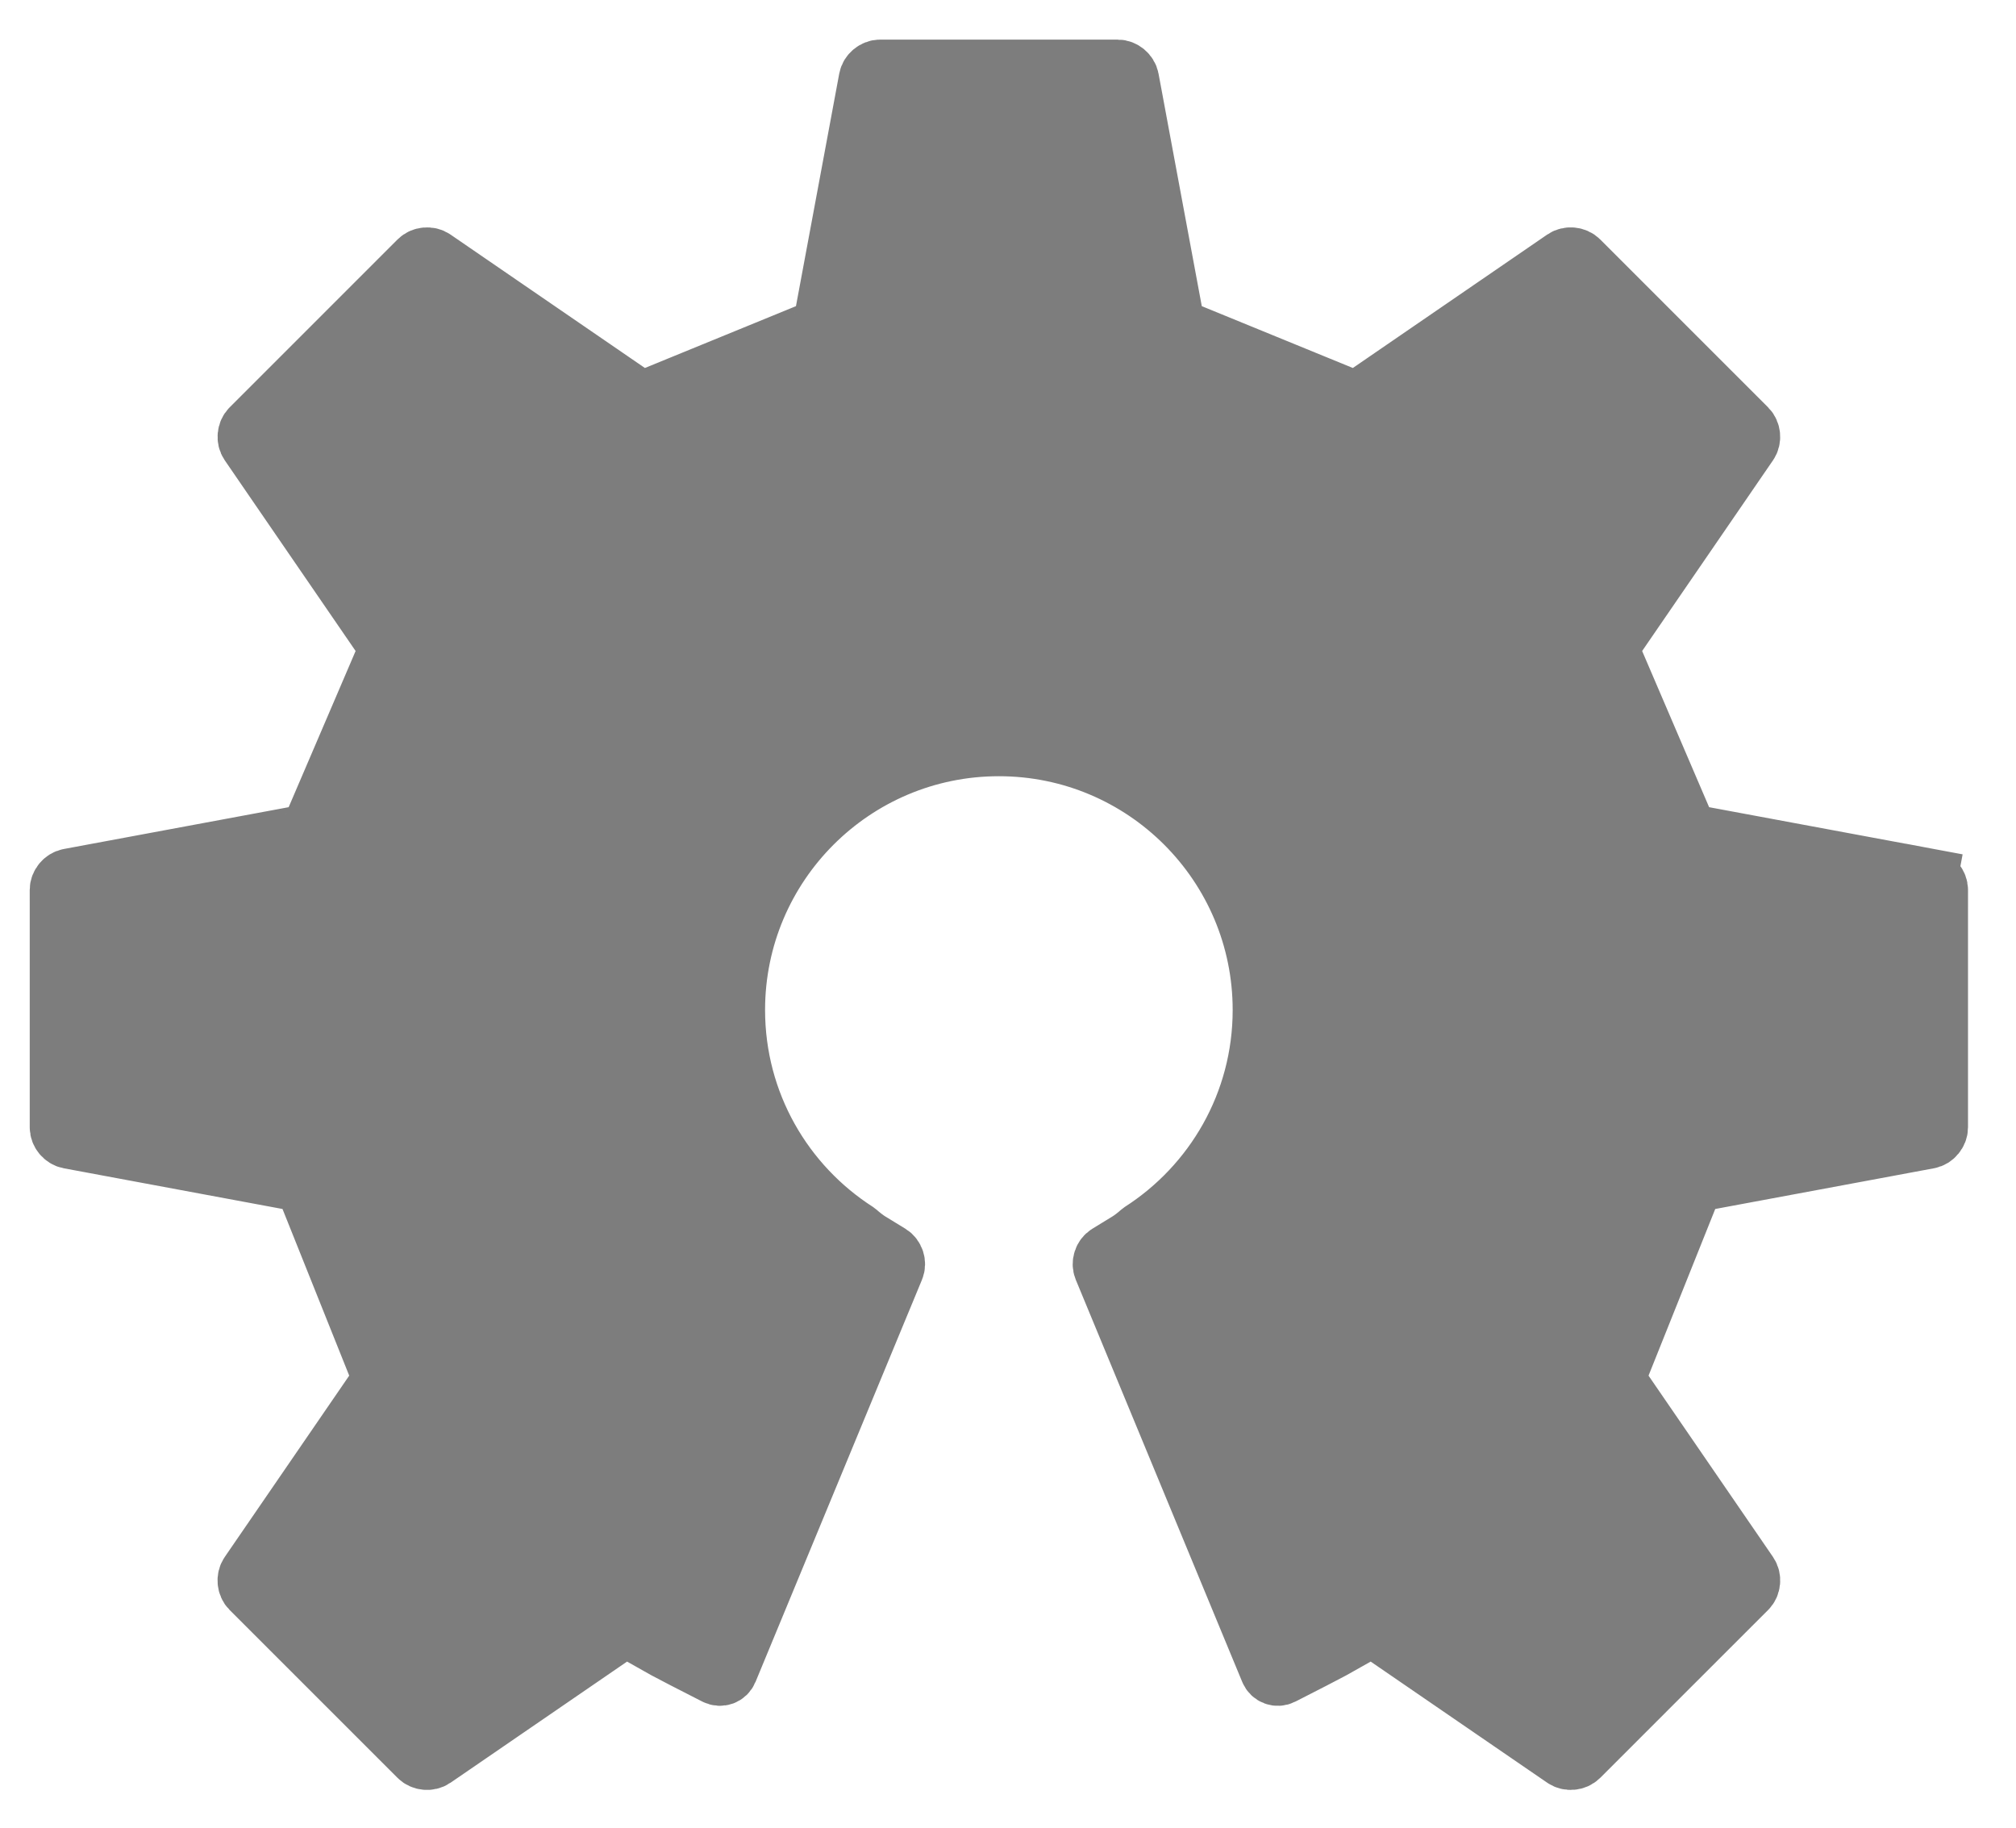 <?xml version="1.0" encoding="UTF-8" standalone="no"?>
<!-- Generator: Adobe Illustrator 15.0.0, SVG Export Plug-In . SVG Version: 6.00 Build 0)  -->

<svg
   xmlns:dc="http://purl.org/dc/elements/1.1/"
   xmlns:cc="http://creativecommons.org/ns#"
   xmlns:rdf="http://www.w3.org/1999/02/22-rdf-syntax-ns#"
   xmlns:svg="http://www.w3.org/2000/svg"
   xmlns="http://www.w3.org/2000/svg"
   xmlns:sodipodi="http://sodipodi.sourceforge.net/DTD/sodipodi-0.dtd"
   xmlns:inkscape="http://www.inkscape.org/namespaces/inkscape"
   version="1.1"
   id="svg2"
   sodipodi:docname="ohw-logo.svg"
   inkscape:version="0.48.5 r10040"
   x="0px"
   y="0px"
   width="208.661"
   height="189.212"
   viewBox="0 0 168.707 177.419"
   enable-background="new 0 0 271.049 219.942"
   xml:space="preserve"><defs
     id="defs3070" /><sodipodi:namedview
     pagecolor="#ffffff"
     bordercolor="#666666"
     id="base"
     borderopacity="1.0"
     inkscape:pageopacity="0.0"
     inkscape:zoom="2.1649824"
     inkscape:pageshadow="2"
     inkscape:cx="146.32538"
     inkscape:cy="143.03046"
     inkscape:document-units="px"
     inkscape:current-layer="g2995"
     showgrid="false"
     inkscape:window-width="1380"
     inkscape:window-height="856"
     inkscape:window-x="60"
     inkscape:window-y="0"
     inkscape:window-maximized="1"
     fit-margin-top="4"
     fit-margin-left="4"
     fit-margin-right="4"
     fit-margin-bottom="4"
     inkscape:snap-global="true"
     showguides="true"><inkscape:grid
       type="xygrid"
       id="grid3074"
       empspacing="5"
       visible="true"
       enabled="true"
       snapvisiblegridlinesonly="true"
       originx="0.271px"
       originy="-71.801px" /></sodipodi:namedview><g
     id="layer1"
     transform="translate(-179.081,-228.682)"
     inkscape:groupmode="layer"
     inkscape:label="Layer 1"><g
       id="g2995"
       transform="translate(-97.996,-51.676)"
       style="fill:none;stroke:#000000;stroke-opacity:0.934"><g
         id="g3012"
         transform="matrix(1.011,0,0,-1.011,-158.082,721.145)"
         inkscape:label="openHardware"
         style="fill:#7d7d7d;fill-opacity:1;stroke:#7d7d7d;stroke-width:5.564;stroke-linecap:square;stroke-linejoin:bevel;stroke-miterlimit:4;stroke-opacity:1;stroke-dasharray:none"><g
           id="g3014"
           style="fill:#7d7d7d;fill-opacity:1;stroke:#7d7d7d;stroke-width:5.564;stroke-linecap:square;stroke-linejoin:bevel;stroke-miterlimit:4;stroke-opacity:1;stroke-dasharray:none"><g
             id="g3063"
             style="fill:#7d7d7d;fill-opacity:1;stroke:#7d7d7d;stroke-width:5.564;stroke-linecap:square;stroke-linejoin:bevel;stroke-miterlimit:4;stroke-opacity:1;stroke-dasharray:none"><g
               id="g3016"
               style="fill:#7d7d7d;fill-opacity:1;stroke:#7d7d7d;stroke-width:5.564;stroke-linecap:square;stroke-linejoin:bevel;stroke-miterlimit:4;stroke-opacity:1;stroke-dasharray:none"><g
                 id="g3022"
                 transform="translate(602.254,351.748)"
                 style="fill:#7d7d7d;fill-opacity:1;stroke:#7d7d7d;stroke-width:5.564;stroke-linecap:square;stroke-linejoin:bevel;stroke-miterlimit:4;stroke-opacity:1;stroke-dasharray:none"><path
                   id="path3024"
                   inkscape:connector-curvature="0"
                   d="M 0,0 -2.12,0.395 C -2.661,0.494 -3.546,0.659 -4.087,0.76 l -18.075,3.362 c -0.541,0.101 -1.131,0.608 -1.311,1.128 l -6.795,15.849 c -0.253,0.489 -0.204,1.259 0.107,1.714 l 10.563,15.392 c 0.311,0.454 0.821,1.196 1.131,1.65 l 1.221,1.778 c 0.309,0.453 0.246,1.142 -0.143,1.531 l -1.524,1.524 -1.414,1.414 -4.419,4.419 -1.414,1.414 -4.417,4.419 -1.415,1.415 -1.525,1.524 c -0.388,0.389 -1.078,0.453 -1.531,0.142 l -1.778,-1.22 c -0.454,-0.312 -1.196,-0.82 -1.649,-1.132 l -15.722,-10.79 c -0.453,-0.312 -1.228,-0.367 -1.722,-0.125 l -15.365,6.289 c -0.522,0.173 -1.03,0.757 -1.132,1.297 l -3.505,18.838 c -0.1,0.541 -0.266,1.426 -0.365,1.966 l -0.396,2.12 c -0.1,0.54 -0.633,0.982 -1.182,0.982 h -2.156 -2 -6.25 -2 -6.25 -2 -2.155 c -0.55,0 -1.082,-0.442 -1.182,-0.983 l -0.395,-2.119 c -0.101,-0.54 -0.265,-1.425 -0.365,-1.966 l -3.506,-18.838 c -0.101,-0.54 -0.609,-1.124 -1.132,-1.297 l -15.365,-6.289 c -0.494,-0.242 -1.269,-0.187 -1.722,0.125 l -15.722,10.79 c -0.454,0.312 -1.196,0.82 -1.649,1.132 l -1.778,1.22 c -0.453,0.311 -1.143,0.247 -1.531,-0.142 l -1.525,-1.524 -1.414,-1.415 -4.419,-4.42 -1.414,-1.414 -4.418,-4.418 -1.414,-1.414 -1.524,-1.524 c -0.389,-0.389 -0.453,-1.078 -0.142,-1.531 l 1.22,-1.778 c 0.31,-0.454 0.82,-1.196 1.131,-1.65 l 10.563,-15.392 c 0.311,-0.455 0.359,-1.225 0.107,-1.714 L -155.065,5.25 c -0.181,-0.52 -0.771,-1.027 -1.312,-1.128 L -174.452,0.76 c -0.541,-0.101 -1.426,-0.266 -1.967,-0.365 L -178.539,0 c -0.541,-0.102 -0.983,-0.633 -0.983,-1.184 l 0.001,-2.156 v -2 -6.25 -2 -6.248 -2 -2.155 c 0,-0.55 0.443,-1.083 0.984,-1.183 l 2.119,-0.394 c 0.541,-0.101 1.426,-0.266 1.967,-0.367 l 17.531,-3.262 c 0.541,-0.1 1.119,-0.612 1.284,-1.137 l 6.748,-16.859 c 0.242,-0.493 0.185,-1.27 -0.127,-1.723 l -9.927,-14.466 c -0.312,-0.454 -0.822,-1.196 -1.132,-1.648 l -1.221,-1.78 c -0.31,-0.453 -0.247,-1.142 0.142,-1.531 l 1.525,-1.524 1.414,-1.414 4.421,-4.421 1.414,-1.414 4.417,-4.416 1.414,-1.415 1.526,-1.524 c 0.388,-0.388 1.078,-0.452 1.531,-0.141 l 1.777,1.219 c 0.453,0.311 1.195,0.821 1.649,1.131 l 14.152,9.712 c 0.453,0.311 1.212,0.336 1.685,0.058 l 2.938,-1.654 c 0.484,-0.26 1.281,-0.677 1.771,-0.927 l 3.043,-1.558 c 0.491,-0.25 1.063,-0.039 1.274,0.469 l 1.306,3.158 c 0.211,0.508 0.555,1.34 0.766,1.848 l 12.277,29.669 c 0.211,0.506 0.555,1.339 0.766,1.846 l 0.869,2.102 c 0.211,0.508 -10e-4,1.158 -0.47,1.445 l -1.94,1.187 c -0.358,0.218 -0.845,0.595 -1.226,0.939 -6.999,4.483 -11.641,12.323 -11.641,21.25 0,13.932 11.294,25.226 25.225,25.226 13.932,0 25.226,-11.294 25.226,-25.226 0,-8.928 -4.643,-16.767 -11.642,-21.25 -0.38,-0.344 -0.867,-0.72 -1.226,-0.939 l -1.939,-1.187 c -0.468,-0.287 -0.68,-0.937 -0.47,-1.445 l 0.87,-2.102 c 0.21,-0.508 0.554,-1.34 0.764,-1.846 l 12.277,-29.669 c 0.211,-0.508 0.555,-1.34 0.765,-1.848 l 1.308,-3.158 c 0.211,-0.508 0.783,-0.719 1.274,-0.469 l 3.042,1.558 c 0.492,0.25 1.288,0.667 1.772,0.927 l 2.937,1.654 c 0.474,0.278 1.233,0.253 1.686,-0.058 l 14.152,-9.712 c 0.453,-0.31 1.197,-0.82 1.648,-1.131 l 1.779,-1.219 c 0.453,-0.311 1.143,-0.247 1.531,0.141 l 1.524,1.524 1.415,1.415 4.417,4.418 1.414,1.414 4.421,4.419 1.414,1.414 1.526,1.524 c 0.388,0.388 0.452,1.078 0.141,1.531 l -1.221,1.78 c -0.311,0.452 -0.821,1.194 -1.132,1.648 l -9.928,14.466 c -0.311,0.453 -0.369,1.229 -0.127,1.723 l 6.748,16.859 c 0.166,0.525 0.744,1.037 1.284,1.137 l 17.532,3.262 c 0.541,0.101 1.426,0.266 1.967,0.367 l 2.118,0.394 c 0.541,0.1 0.983,0.633 0.983,1.183 v 2.155 2 6.248 2 l 0.001,6.25 v 2 l 0.001,2.156 C 0.983,-0.633 0.541,-0.102 0,0"
                   style="fill:#7d7d7d;fill-opacity:1;stroke:#7d7d7d;stroke-width:5.564;stroke-linecap:square;stroke-linejoin:bevel;stroke-miterlimit:4;stroke-opacity:1;stroke-dasharray:none" /></g><g
                 id="g3026"
                 transform="translate(575.016,351.728)"
                 style="fill:#7d7d7d;fill-opacity:1;stroke:#7d7d7d;stroke-width:5.564;stroke-linecap:square;stroke-linejoin:bevel;stroke-miterlimit:4;stroke-opacity:1;stroke-dasharray:none" /></g></g></g></g></g></g></svg>